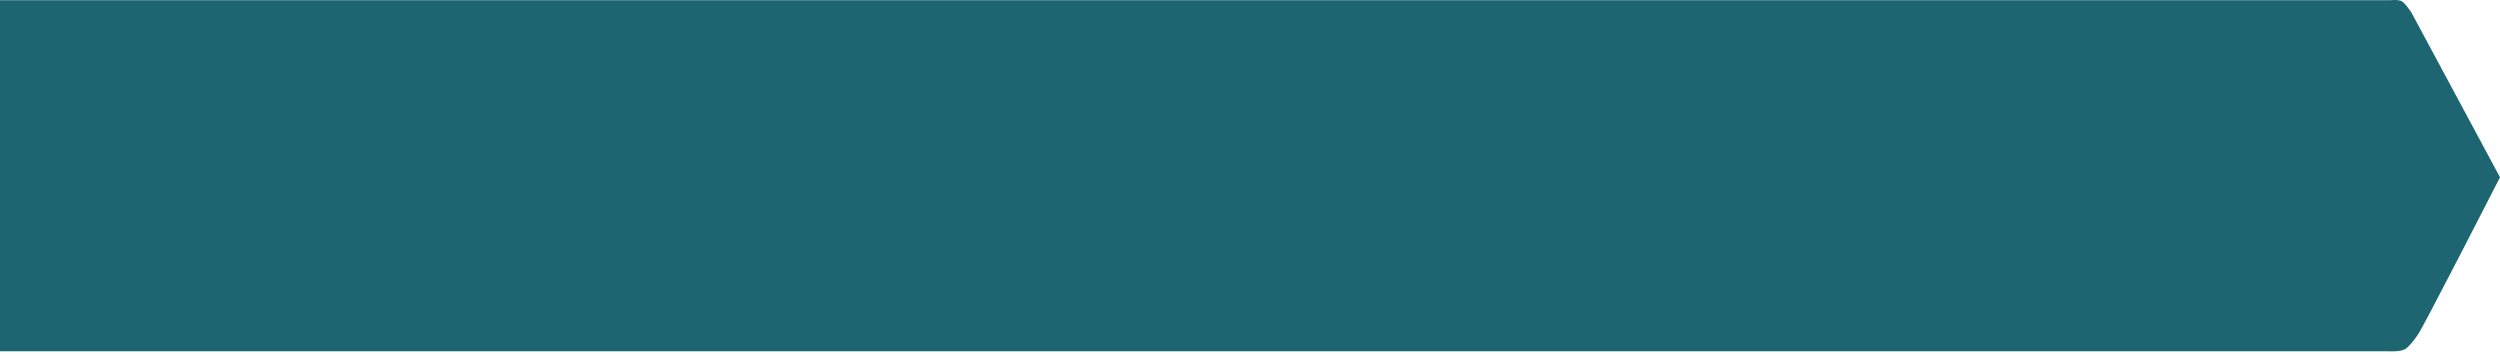 <?xml version="1.0" encoding="UTF-8" standalone="no"?><!DOCTYPE svg PUBLIC "-//W3C//DTD SVG 1.1//EN" "http://www.w3.org/Graphics/SVG/1.1/DTD/svg11.dtd"><svg width="100%" height="100%" viewBox="0 0 300 43" version="1.1" xmlns="http://www.w3.org/2000/svg" xmlns:xlink="http://www.w3.org/1999/xlink" xml:space="preserve" xmlns:serif="http://www.serif.com/" style="fill-rule:evenodd;clip-rule:evenodd;stroke-linejoin:round;stroke-miterlimit:2;"><path d="M288.573,41.916c-0.627,0.327 -1.905,0.236 -2.216,0.236l-286.357,-0l0,-42.124l286.737,-0c0.224,-0 1.042,-0.115 1.473,0.124c0.436,0.242 1.146,1.327 1.146,1.327l10.644,19.797c0,-0 -9.518,18.605 -9.878,18.911c-0,-0 -0.921,1.401 -1.549,1.729Z" style="fill:#125e69;fill-opacity:0.95;"/></svg>